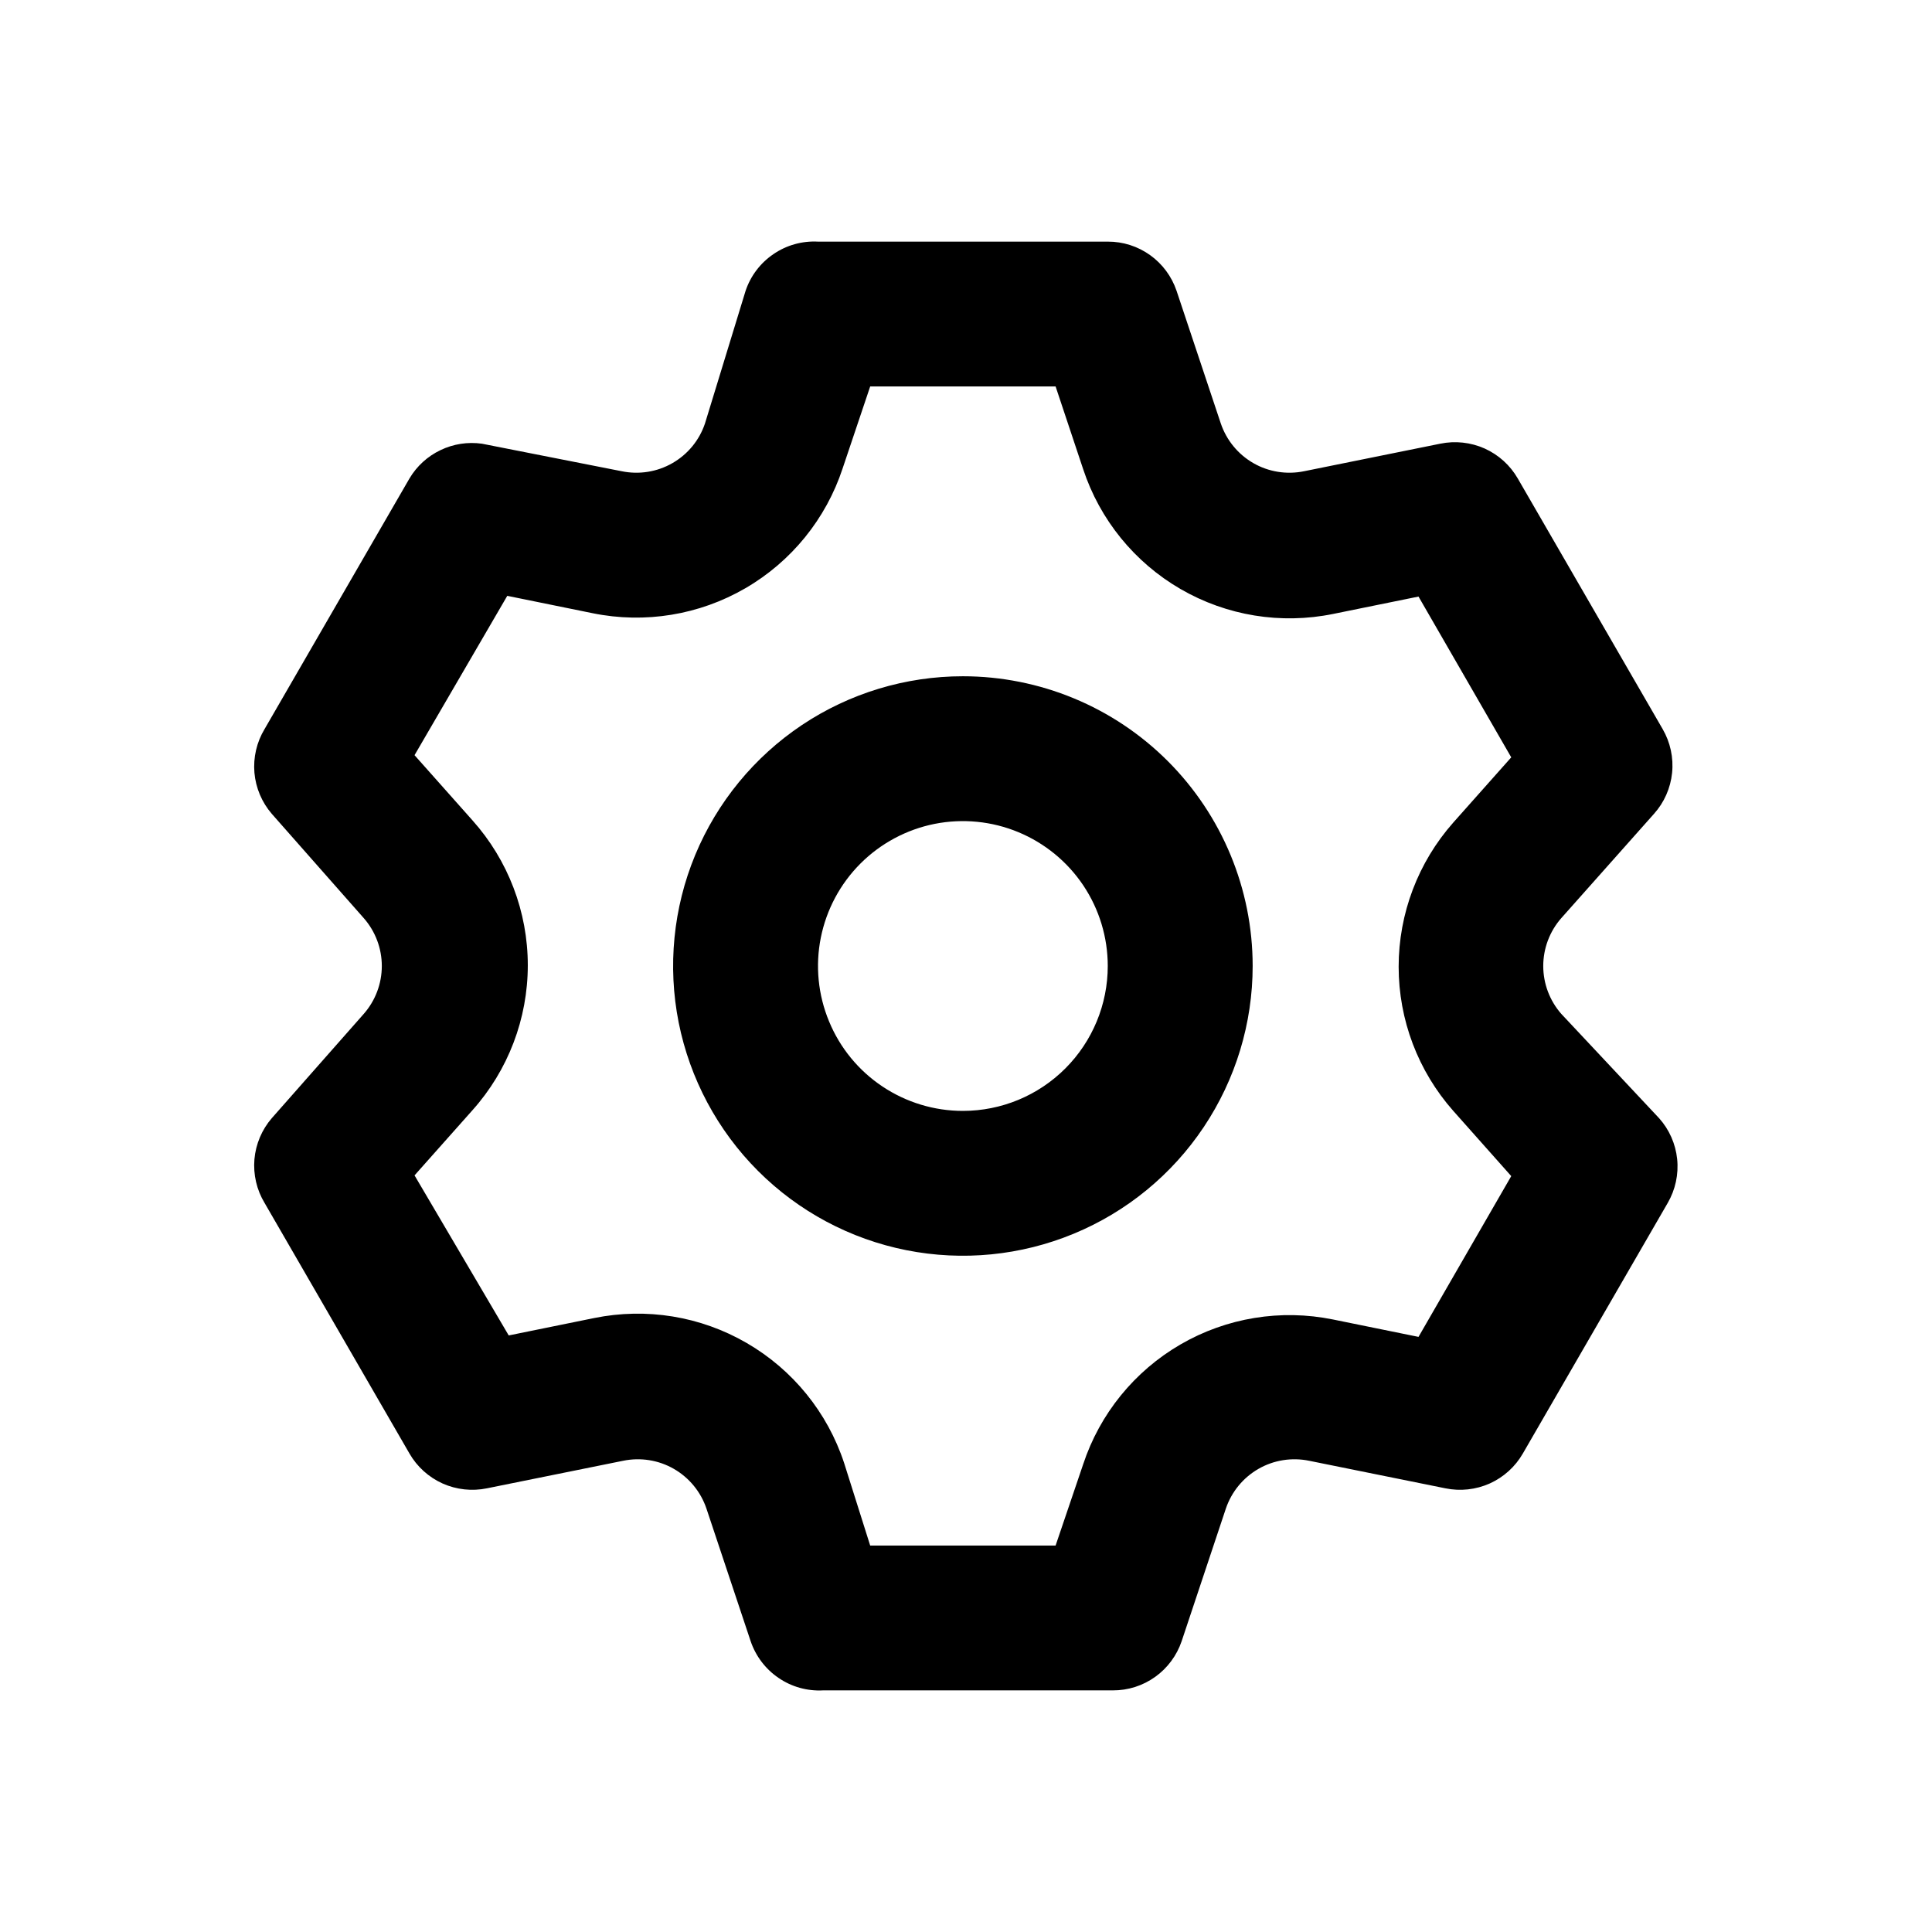<svg width="32" height="32" viewBox="0 0 32 32" fill="none" xmlns="http://www.w3.org/2000/svg">
<path d="M25.859 16.792C25.667 16.573 25.561 16.291 25.561 16C25.561 15.709 25.667 15.427 25.859 15.208L27.395 13.48C27.564 13.292 27.669 13.054 27.695 12.802C27.721 12.55 27.666 12.296 27.539 12.076L25.139 7.925C25.013 7.706 24.821 7.533 24.591 7.429C24.36 7.326 24.103 7.298 23.855 7.349L21.6 7.805C21.313 7.864 21.014 7.817 20.76 7.671C20.506 7.525 20.314 7.291 20.22 7.013L19.488 4.818C19.407 4.579 19.254 4.372 19.05 4.226C18.845 4.079 18.6 4.001 18.348 4.002H13.549C13.287 3.988 13.028 4.06 12.812 4.208C12.595 4.355 12.432 4.569 12.349 4.818L11.677 7.013C11.584 7.291 11.392 7.525 11.137 7.671C10.883 7.817 10.584 7.864 10.297 7.805L7.982 7.349C7.747 7.316 7.508 7.353 7.295 7.456C7.081 7.558 6.903 7.721 6.782 7.925L4.382 12.076C4.251 12.293 4.193 12.546 4.214 12.798C4.236 13.05 4.337 13.289 4.502 13.48L6.026 15.208C6.218 15.427 6.324 15.709 6.324 16C6.324 16.291 6.218 16.573 6.026 16.792L4.502 18.52C4.337 18.711 4.236 18.95 4.214 19.202C4.193 19.454 4.251 19.707 4.382 19.924L6.782 24.075C6.908 24.294 7.1 24.467 7.33 24.571C7.561 24.674 7.818 24.702 8.066 24.651L10.321 24.195C10.608 24.136 10.907 24.183 11.161 24.329C11.415 24.475 11.607 24.709 11.701 24.987L12.433 27.183C12.517 27.431 12.679 27.645 12.896 27.792C13.112 27.94 13.371 28.012 13.633 27.998H18.432C18.684 27.999 18.929 27.921 19.134 27.774C19.338 27.628 19.491 27.421 19.572 27.183L20.304 24.987C20.398 24.709 20.59 24.475 20.844 24.329C21.098 24.183 21.397 24.136 21.684 24.195L23.939 24.651C24.187 24.702 24.444 24.674 24.675 24.571C24.905 24.467 25.097 24.294 25.223 24.075L27.623 19.924C27.75 19.704 27.805 19.45 27.779 19.198C27.753 18.946 27.648 18.708 27.479 18.52L25.859 16.792ZM24.071 18.4L25.031 19.48L23.495 22.143L22.08 21.855C21.215 21.679 20.317 21.825 19.553 22.268C18.791 22.71 18.216 23.417 17.94 24.255L17.484 25.599H14.413L13.981 24.231C13.705 23.393 13.13 22.686 12.367 22.244C11.604 21.801 10.706 21.655 9.841 21.831L8.426 22.119L6.866 19.468L7.826 18.388C8.416 17.728 8.742 16.873 8.742 15.988C8.742 15.103 8.416 14.248 7.826 13.588L6.866 12.508L8.402 9.869L9.817 10.157C10.681 10.333 11.58 10.187 12.344 9.744C13.107 9.302 13.681 8.595 13.957 7.757L14.413 6.401H17.484L17.94 7.769C18.216 8.607 18.791 9.314 19.553 9.756C20.317 10.199 21.215 10.345 22.08 10.169L23.495 9.881L25.031 12.544L24.071 13.624C23.488 14.283 23.166 15.132 23.166 16.012C23.166 16.892 23.488 17.741 24.071 18.4ZM15.948 11.201C14.999 11.201 14.071 11.482 13.282 12.009C12.493 12.537 11.878 13.286 11.514 14.163C11.151 15.04 11.056 16.005 11.241 16.936C11.427 17.867 11.884 18.723 12.555 19.394C13.226 20.065 14.081 20.522 15.012 20.707C15.943 20.892 16.908 20.797 17.785 20.434C18.662 20.071 19.412 19.456 19.939 18.666C20.466 17.877 20.748 16.949 20.748 16C20.748 14.727 20.242 13.506 19.342 12.606C18.442 11.706 17.221 11.201 15.948 11.201ZM15.948 18.4C15.474 18.4 15.01 18.259 14.615 17.995C14.221 17.732 13.913 17.357 13.732 16.918C13.55 16.48 13.502 15.997 13.595 15.532C13.688 15.066 13.916 14.639 14.252 14.303C14.587 13.968 15.015 13.739 15.48 13.646C15.946 13.554 16.428 13.601 16.867 13.783C17.305 13.965 17.68 14.272 17.944 14.667C18.207 15.061 18.348 15.525 18.348 16C18.348 16.636 18.095 17.247 17.645 17.697C17.195 18.147 16.585 18.4 15.948 18.4Z" fill="black"/>
</svg>
